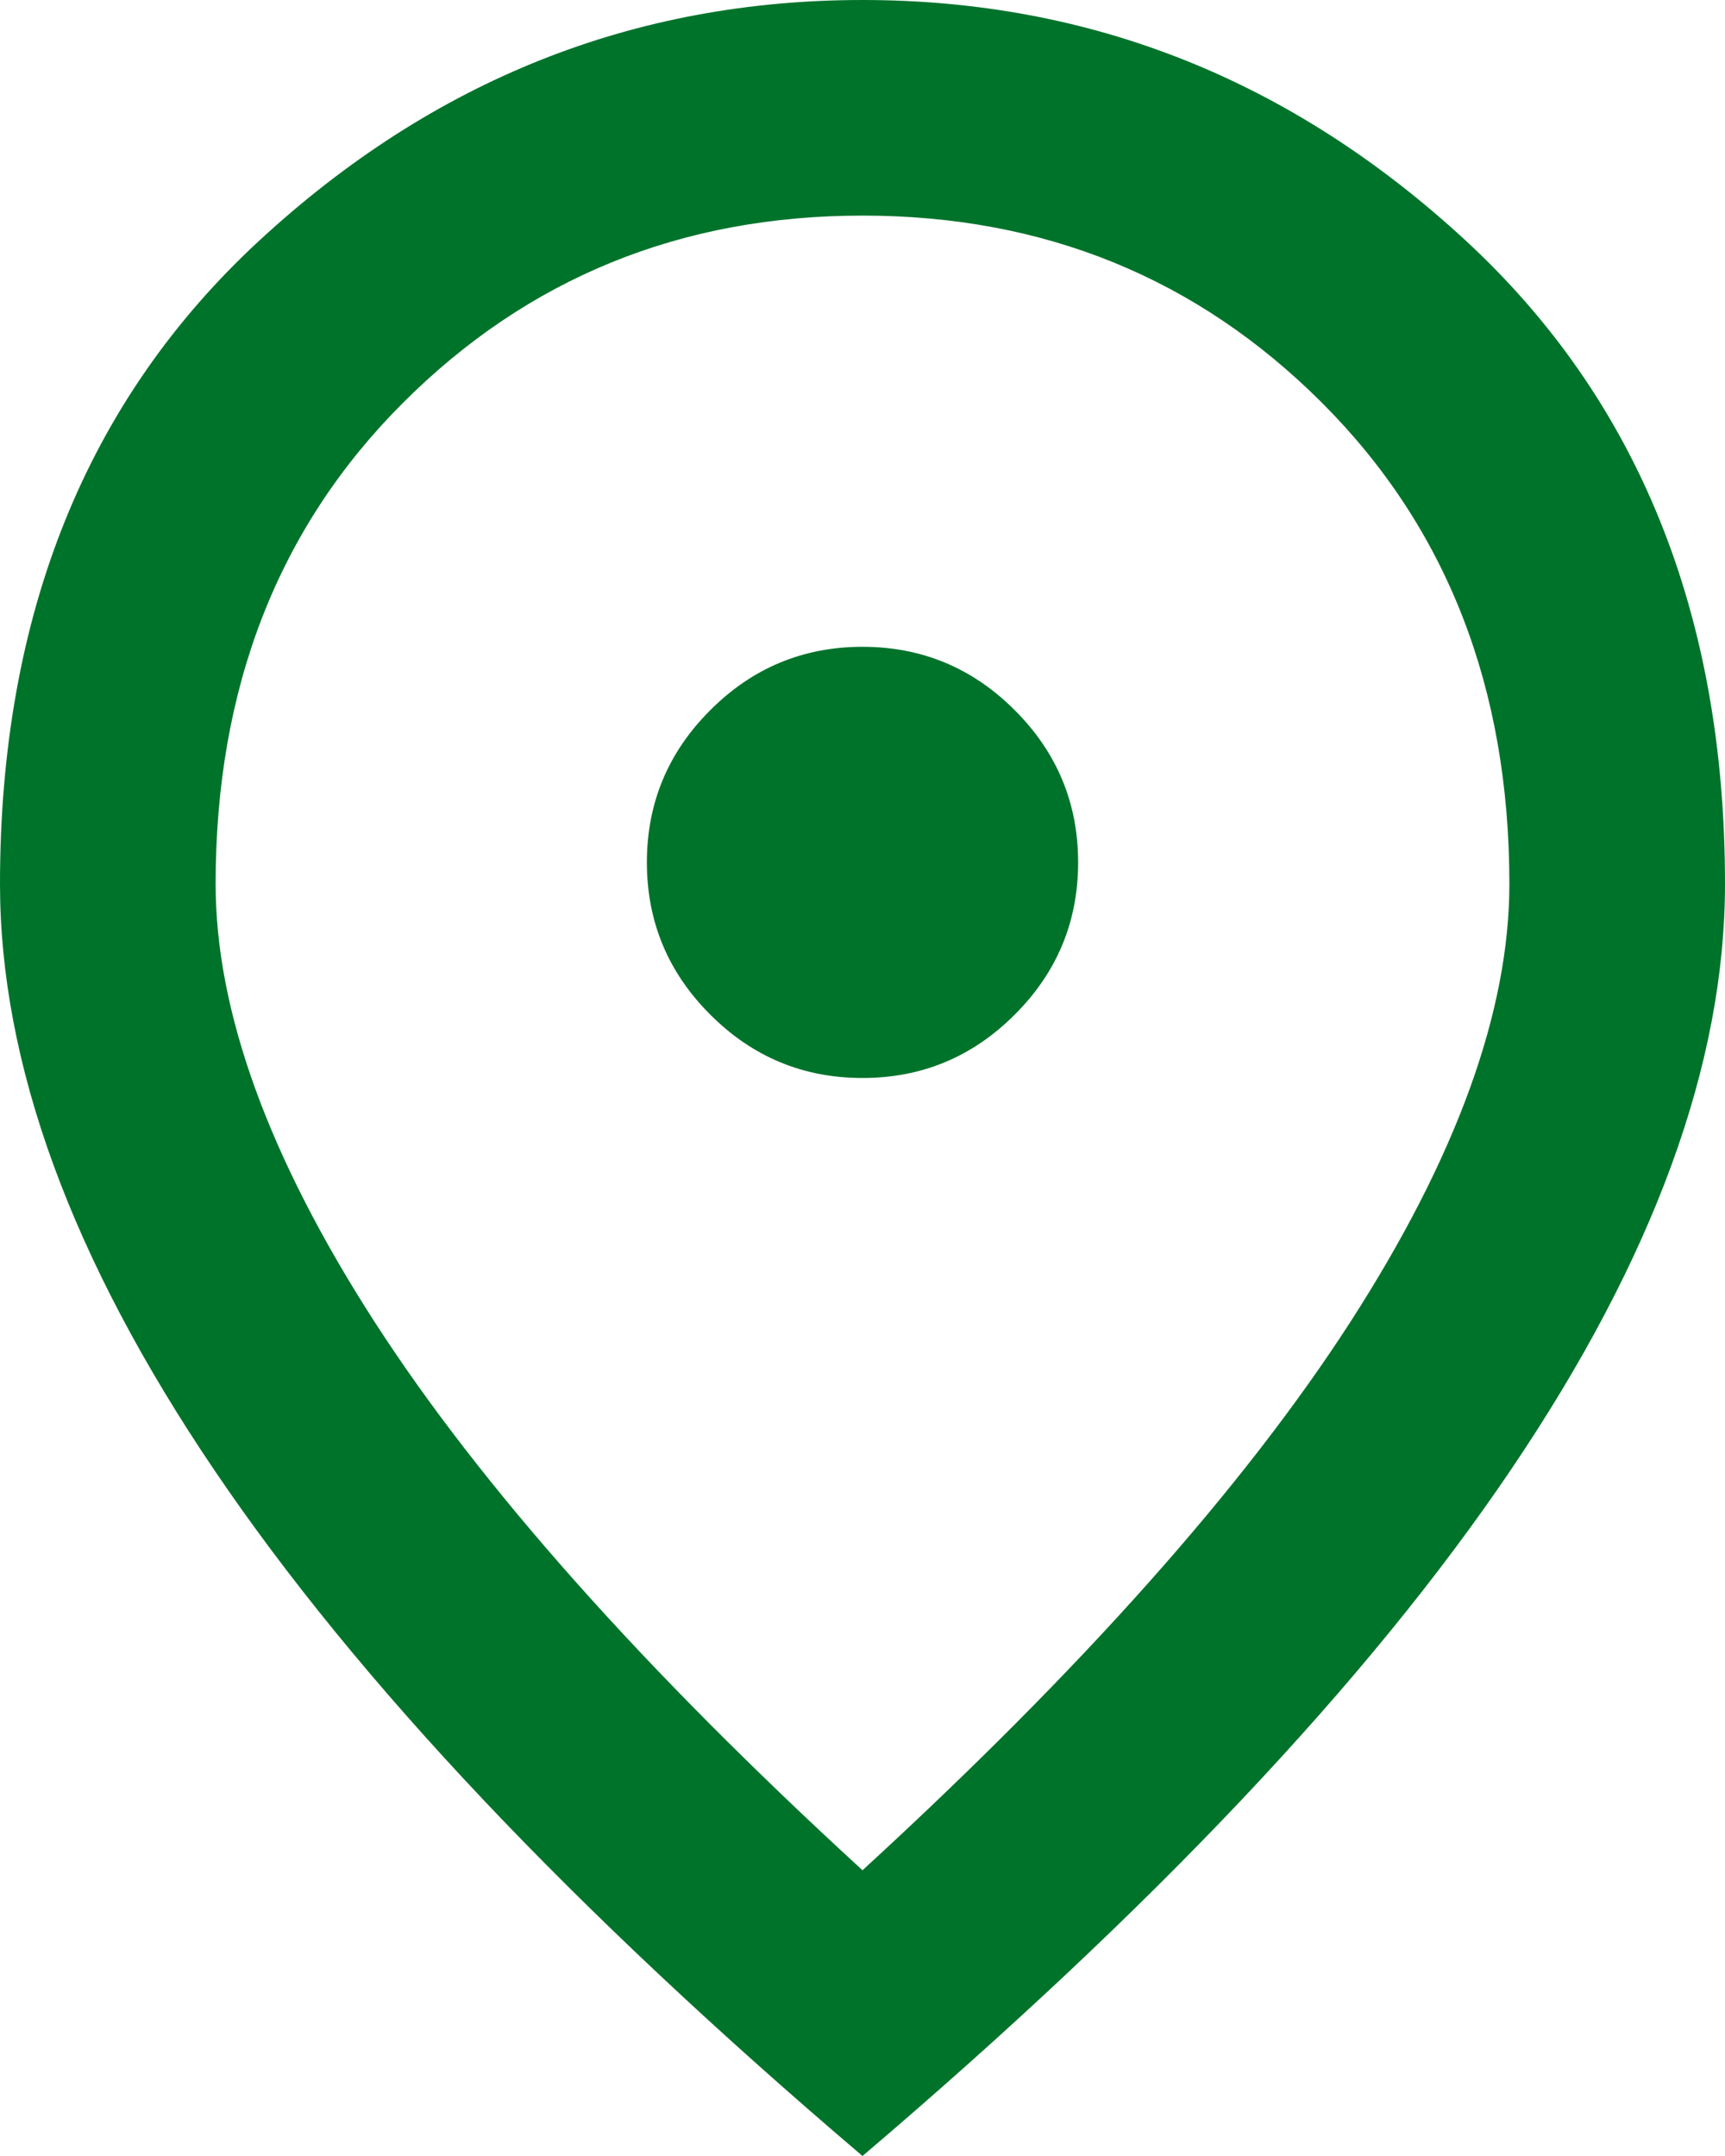 <svg width="12" height="15" viewBox="0 0 12 15" fill="none" xmlns="http://www.w3.org/2000/svg">
<path d="M6 7.5C6.412 7.5 6.766 7.353 7.059 7.059C7.353 6.766 7.5 6.412 7.5 6C7.5 5.588 7.353 5.234 7.059 4.941C6.766 4.647 6.412 4.5 6 4.5C5.588 4.5 5.234 4.647 4.941 4.941C4.647 5.234 4.5 5.588 4.5 6C4.5 6.412 4.647 6.766 4.941 7.059C5.234 7.353 5.588 7.5 6 7.5ZM6 13.012C7.525 11.613 8.656 10.341 9.394 9.197C10.131 8.053 10.5 7.037 10.5 6.15C10.5 4.787 10.066 3.672 9.197 2.803C8.328 1.934 7.263 1.5 6 1.5C4.737 1.5 3.672 1.934 2.803 2.803C1.934 3.672 1.5 4.787 1.5 6.15C1.5 7.037 1.869 8.053 2.606 9.197C3.344 10.341 4.475 11.613 6 13.012ZM6 15C3.987 13.287 2.484 11.697 1.491 10.228C0.497 8.759 0 7.4 0 6.15C0 4.275 0.603 2.781 1.809 1.669C3.016 0.556 4.412 0 6 0C7.588 0 8.984 0.556 10.191 1.669C11.397 2.781 12 4.275 12 6.15C12 7.4 11.503 8.759 10.509 10.228C9.516 11.697 8.012 13.287 6 15Z" fill="#00732B"/>
</svg>
